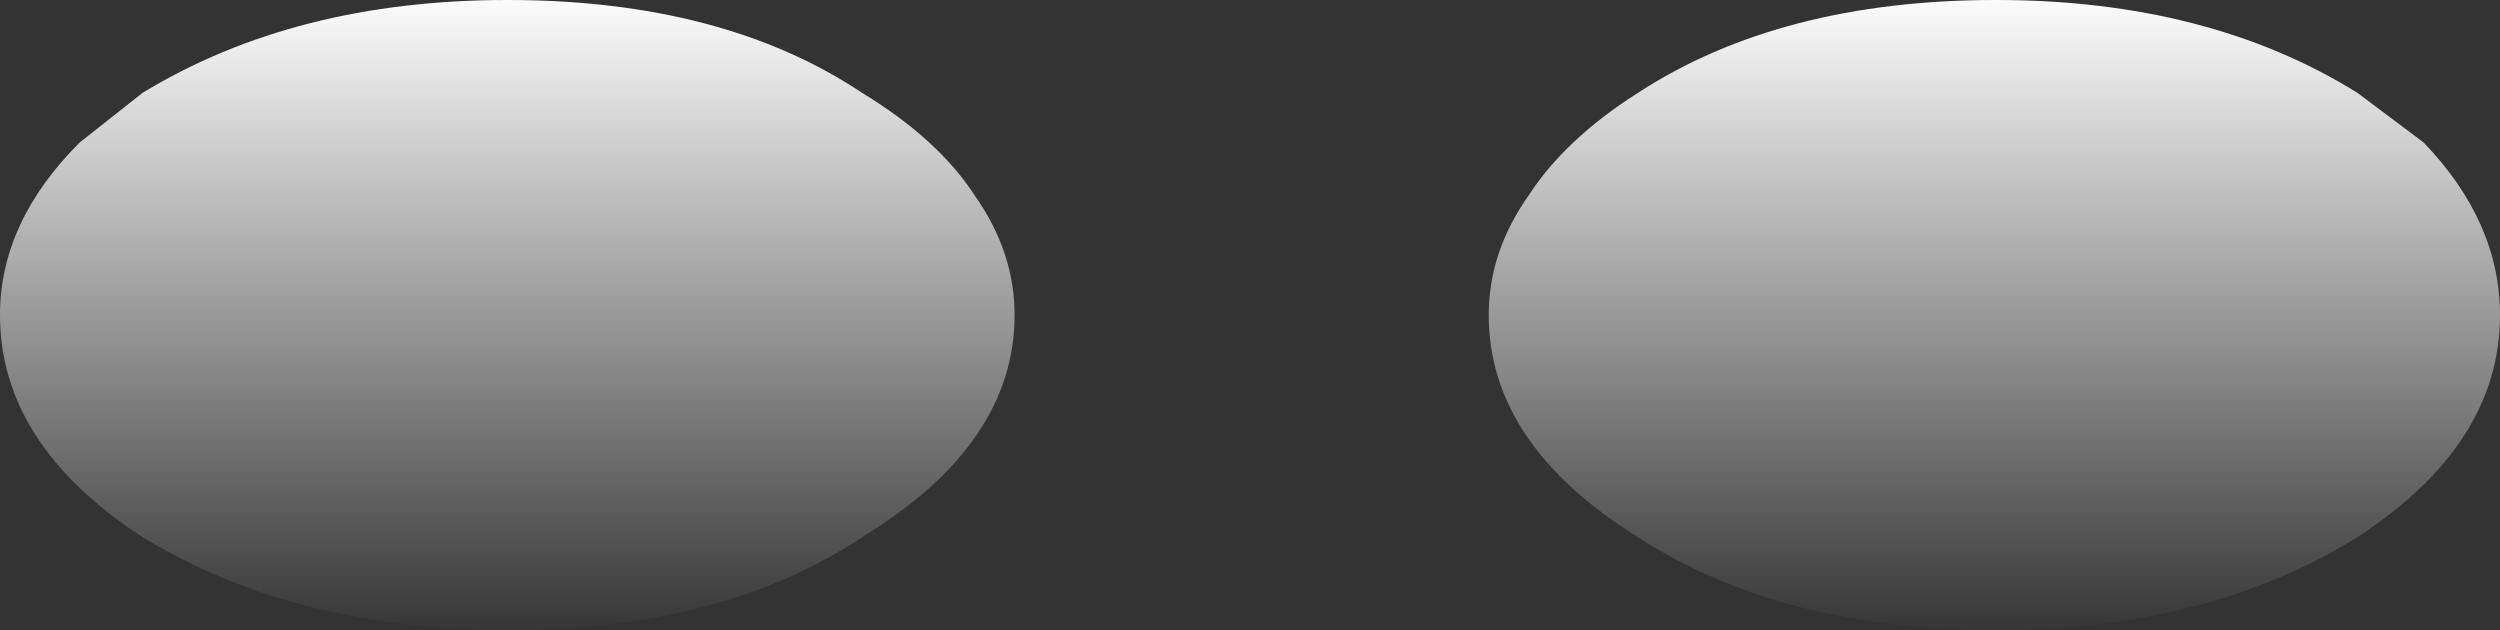 <?xml version="1.0" encoding="UTF-8" standalone="no"?>
<svg xmlns:xlink="http://www.w3.org/1999/xlink" height="9.5px" width="37.7px" xmlns="http://www.w3.org/2000/svg">
  <rect width="100%" height="100%" fill="#333333" stroke="none"/>
  <g transform="matrix(1.0, 0.0, 0.0, 1.0, 18.9, 167.85)">
    <path d="M18.8 -163.1 Q18.8 -161.15 16.65 -159.75 14.4 -158.35 11.2 -158.35 7.95 -158.35 5.8 -159.75 3.55 -161.15 3.55 -163.1 3.55 -164.05 4.15 -164.9 4.7 -165.75 5.8 -166.45 7.95 -167.85 11.2 -167.85 14.4 -167.85 16.65 -166.45 L17.65 -165.7 Q18.8 -164.5 18.8 -163.1" fill="url(#gradient0)" fill-rule="evenodd" stroke="none"/>
    <path d="M-4.2 -164.9 Q-3.6 -164.05 -3.6 -163.1 -3.6 -161.15 -5.9 -159.75 -8.0 -158.35 -11.25 -158.35 -14.45 -158.35 -16.75 -159.75 -18.9 -161.15 -18.9 -163.1 -18.9 -164.5 -17.7 -165.7 L-16.75 -166.45 Q-14.45 -167.85 -11.25 -167.85 -8.0 -167.85 -5.9 -166.45 -4.75 -165.75 -4.2 -164.9" fill="url(#gradient1)" fill-rule="evenodd" stroke="none"/>
  </g>
  <defs>
    <linearGradient gradientTransform="matrix(0.0, 0.006, -0.009, 0.0, 11.2, -163.1)" gradientUnits="userSpaceOnUse" id="gradient0" spreadMethod="pad" x1="-819.2" x2="819.2">
      <stop offset="0.0" stop-color="#ffffff"/>
      <stop offset="1.0" stop-color="#ffffff" stop-opacity="0.0"/>
    </linearGradient>
    <linearGradient gradientTransform="matrix(0.0, 0.006, -0.009, 0.0, -11.2, -163.1)" gradientUnits="userSpaceOnUse" id="gradient1" spreadMethod="pad" x1="-819.2" x2="819.2">
      <stop offset="0.0" stop-color="#ffffff"/>
      <stop offset="1.0" stop-color="#ffffff" stop-opacity="0.0"/>
    </linearGradient>
  </defs>
</svg>
